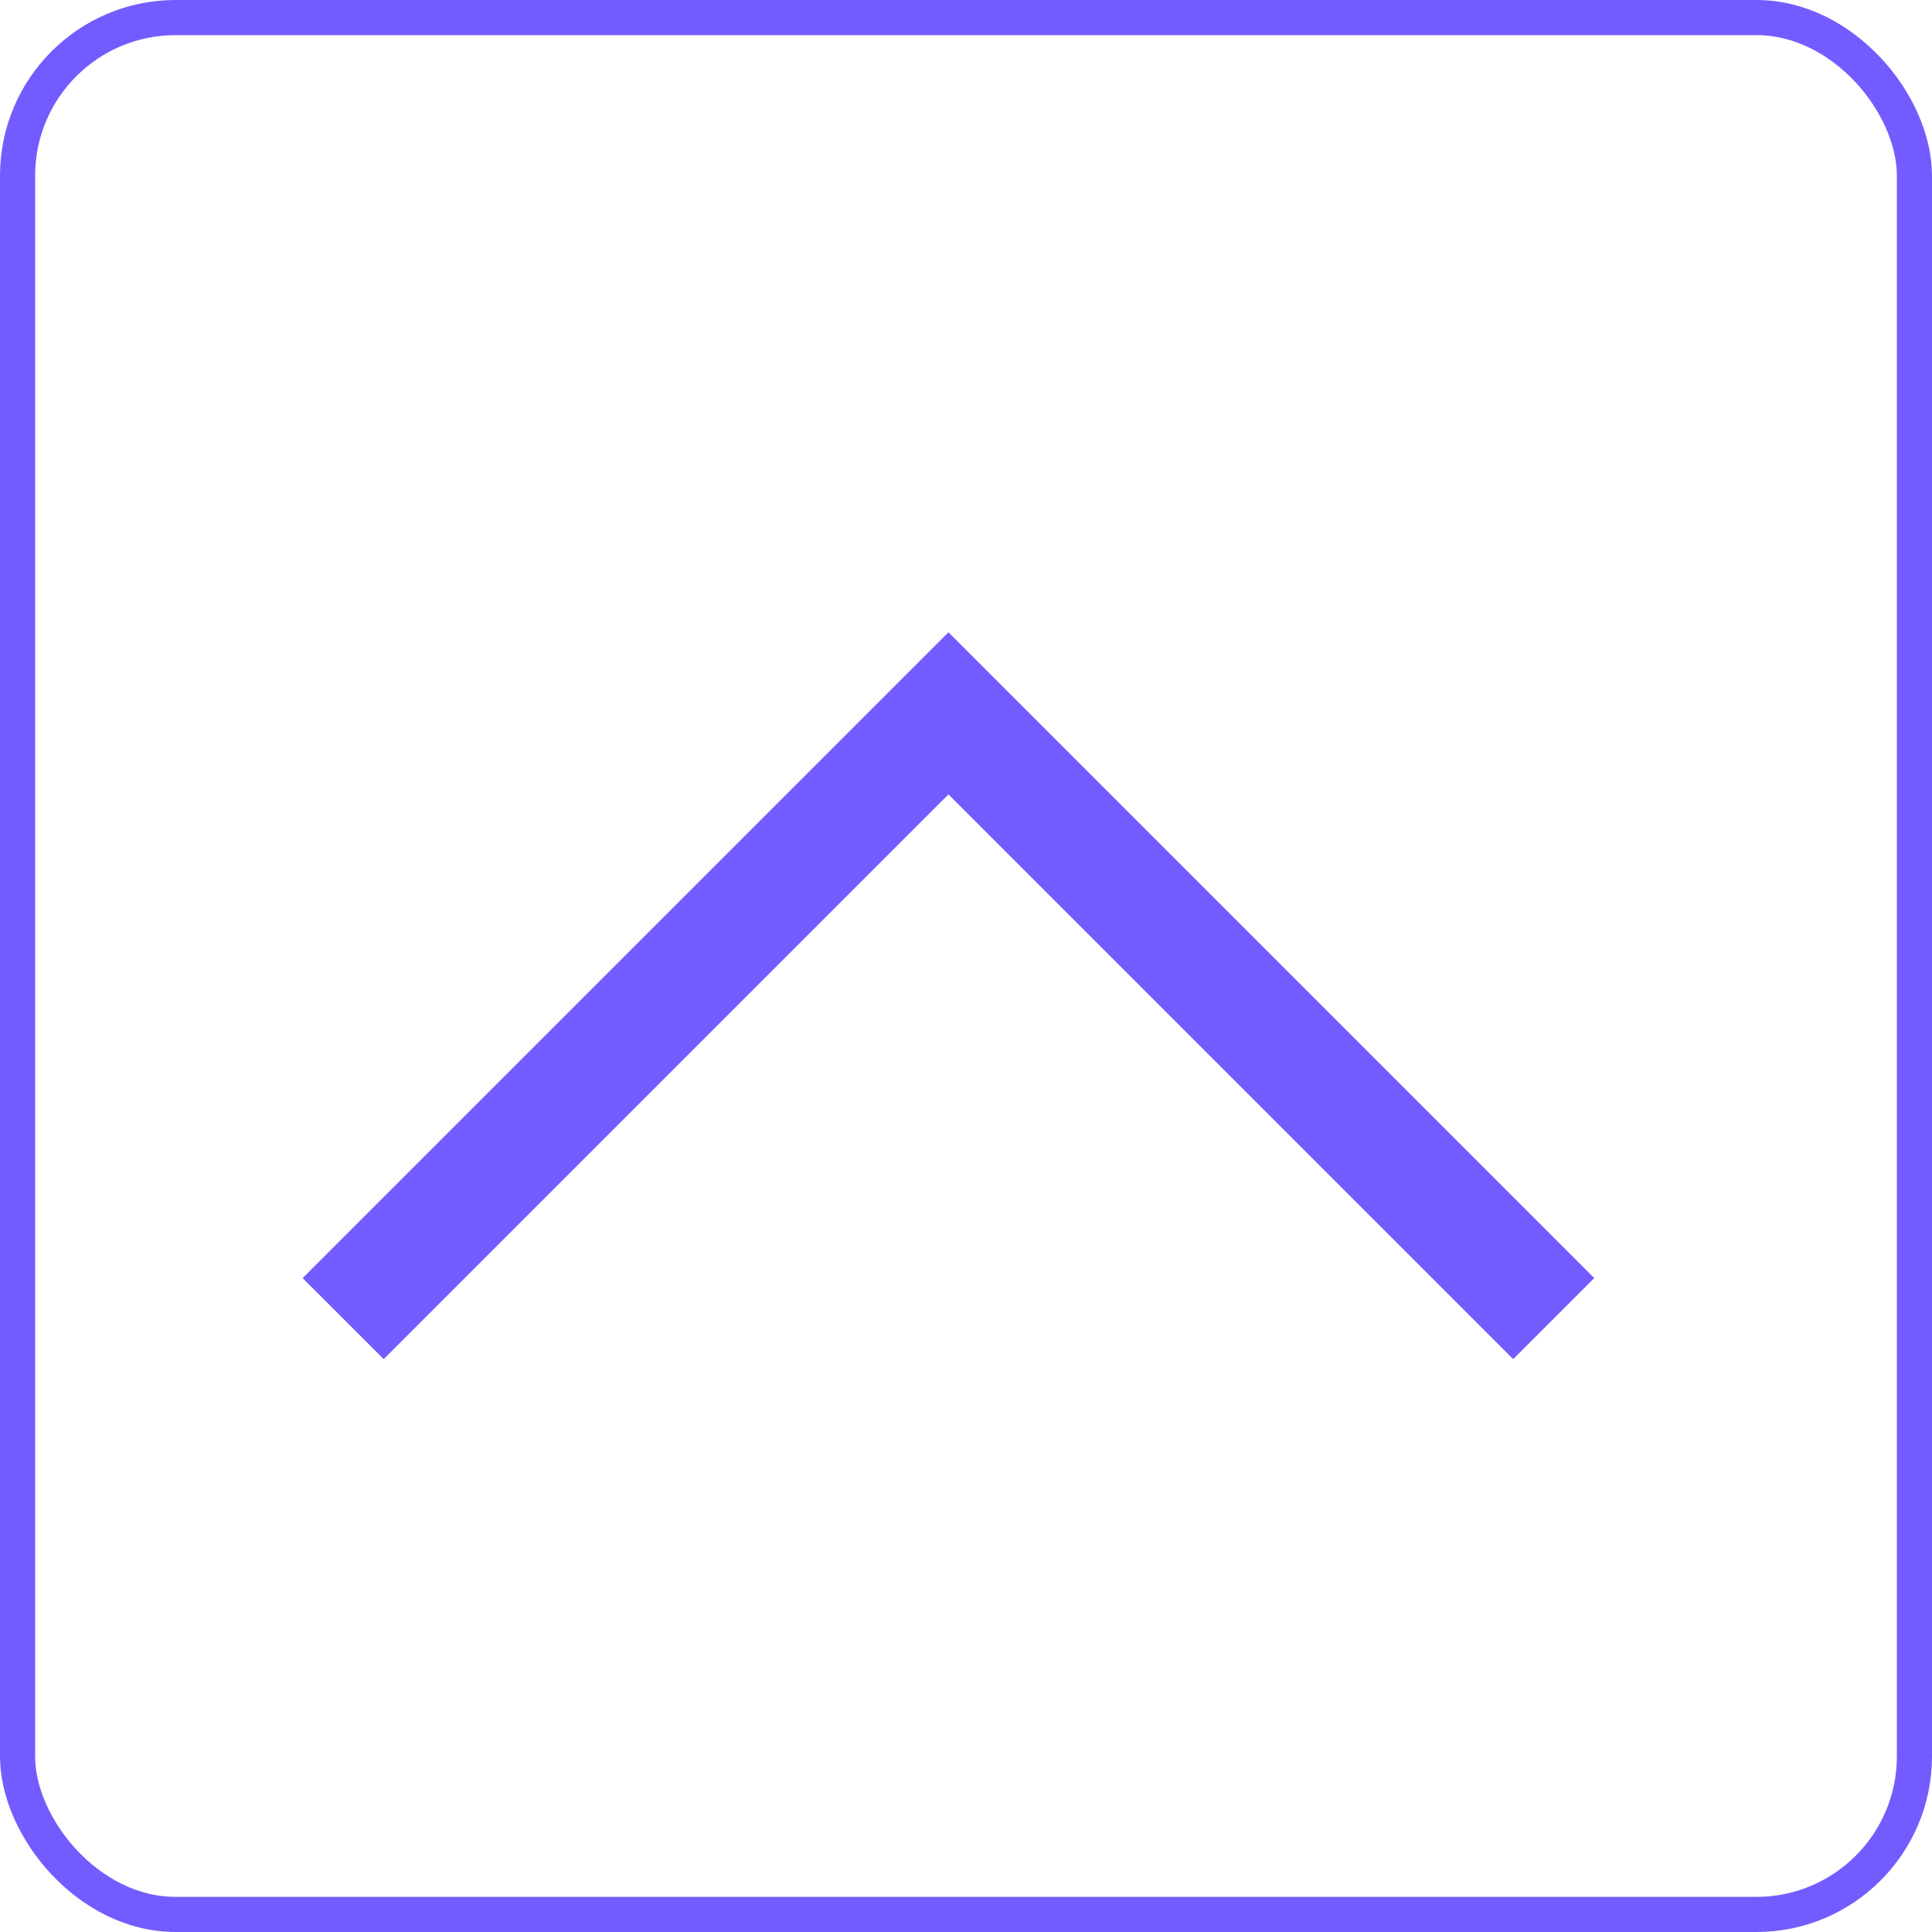 <svg width="55" height="55" viewBox="0 0 55 55" fill="none" xmlns="http://www.w3.org/2000/svg">
<rect x="0.5" y="0.5" width="54" height="54" rx="4.5" stroke="#735CFF"/>
<path fill-rule="evenodd" clip-rule="evenodd" d="M43.077 38.692L45.385 36.385L27 18L8.615 36.385L10.923 38.692L27 22.615L43.077 38.692Z" fill="#735CFF"/>
</svg>
